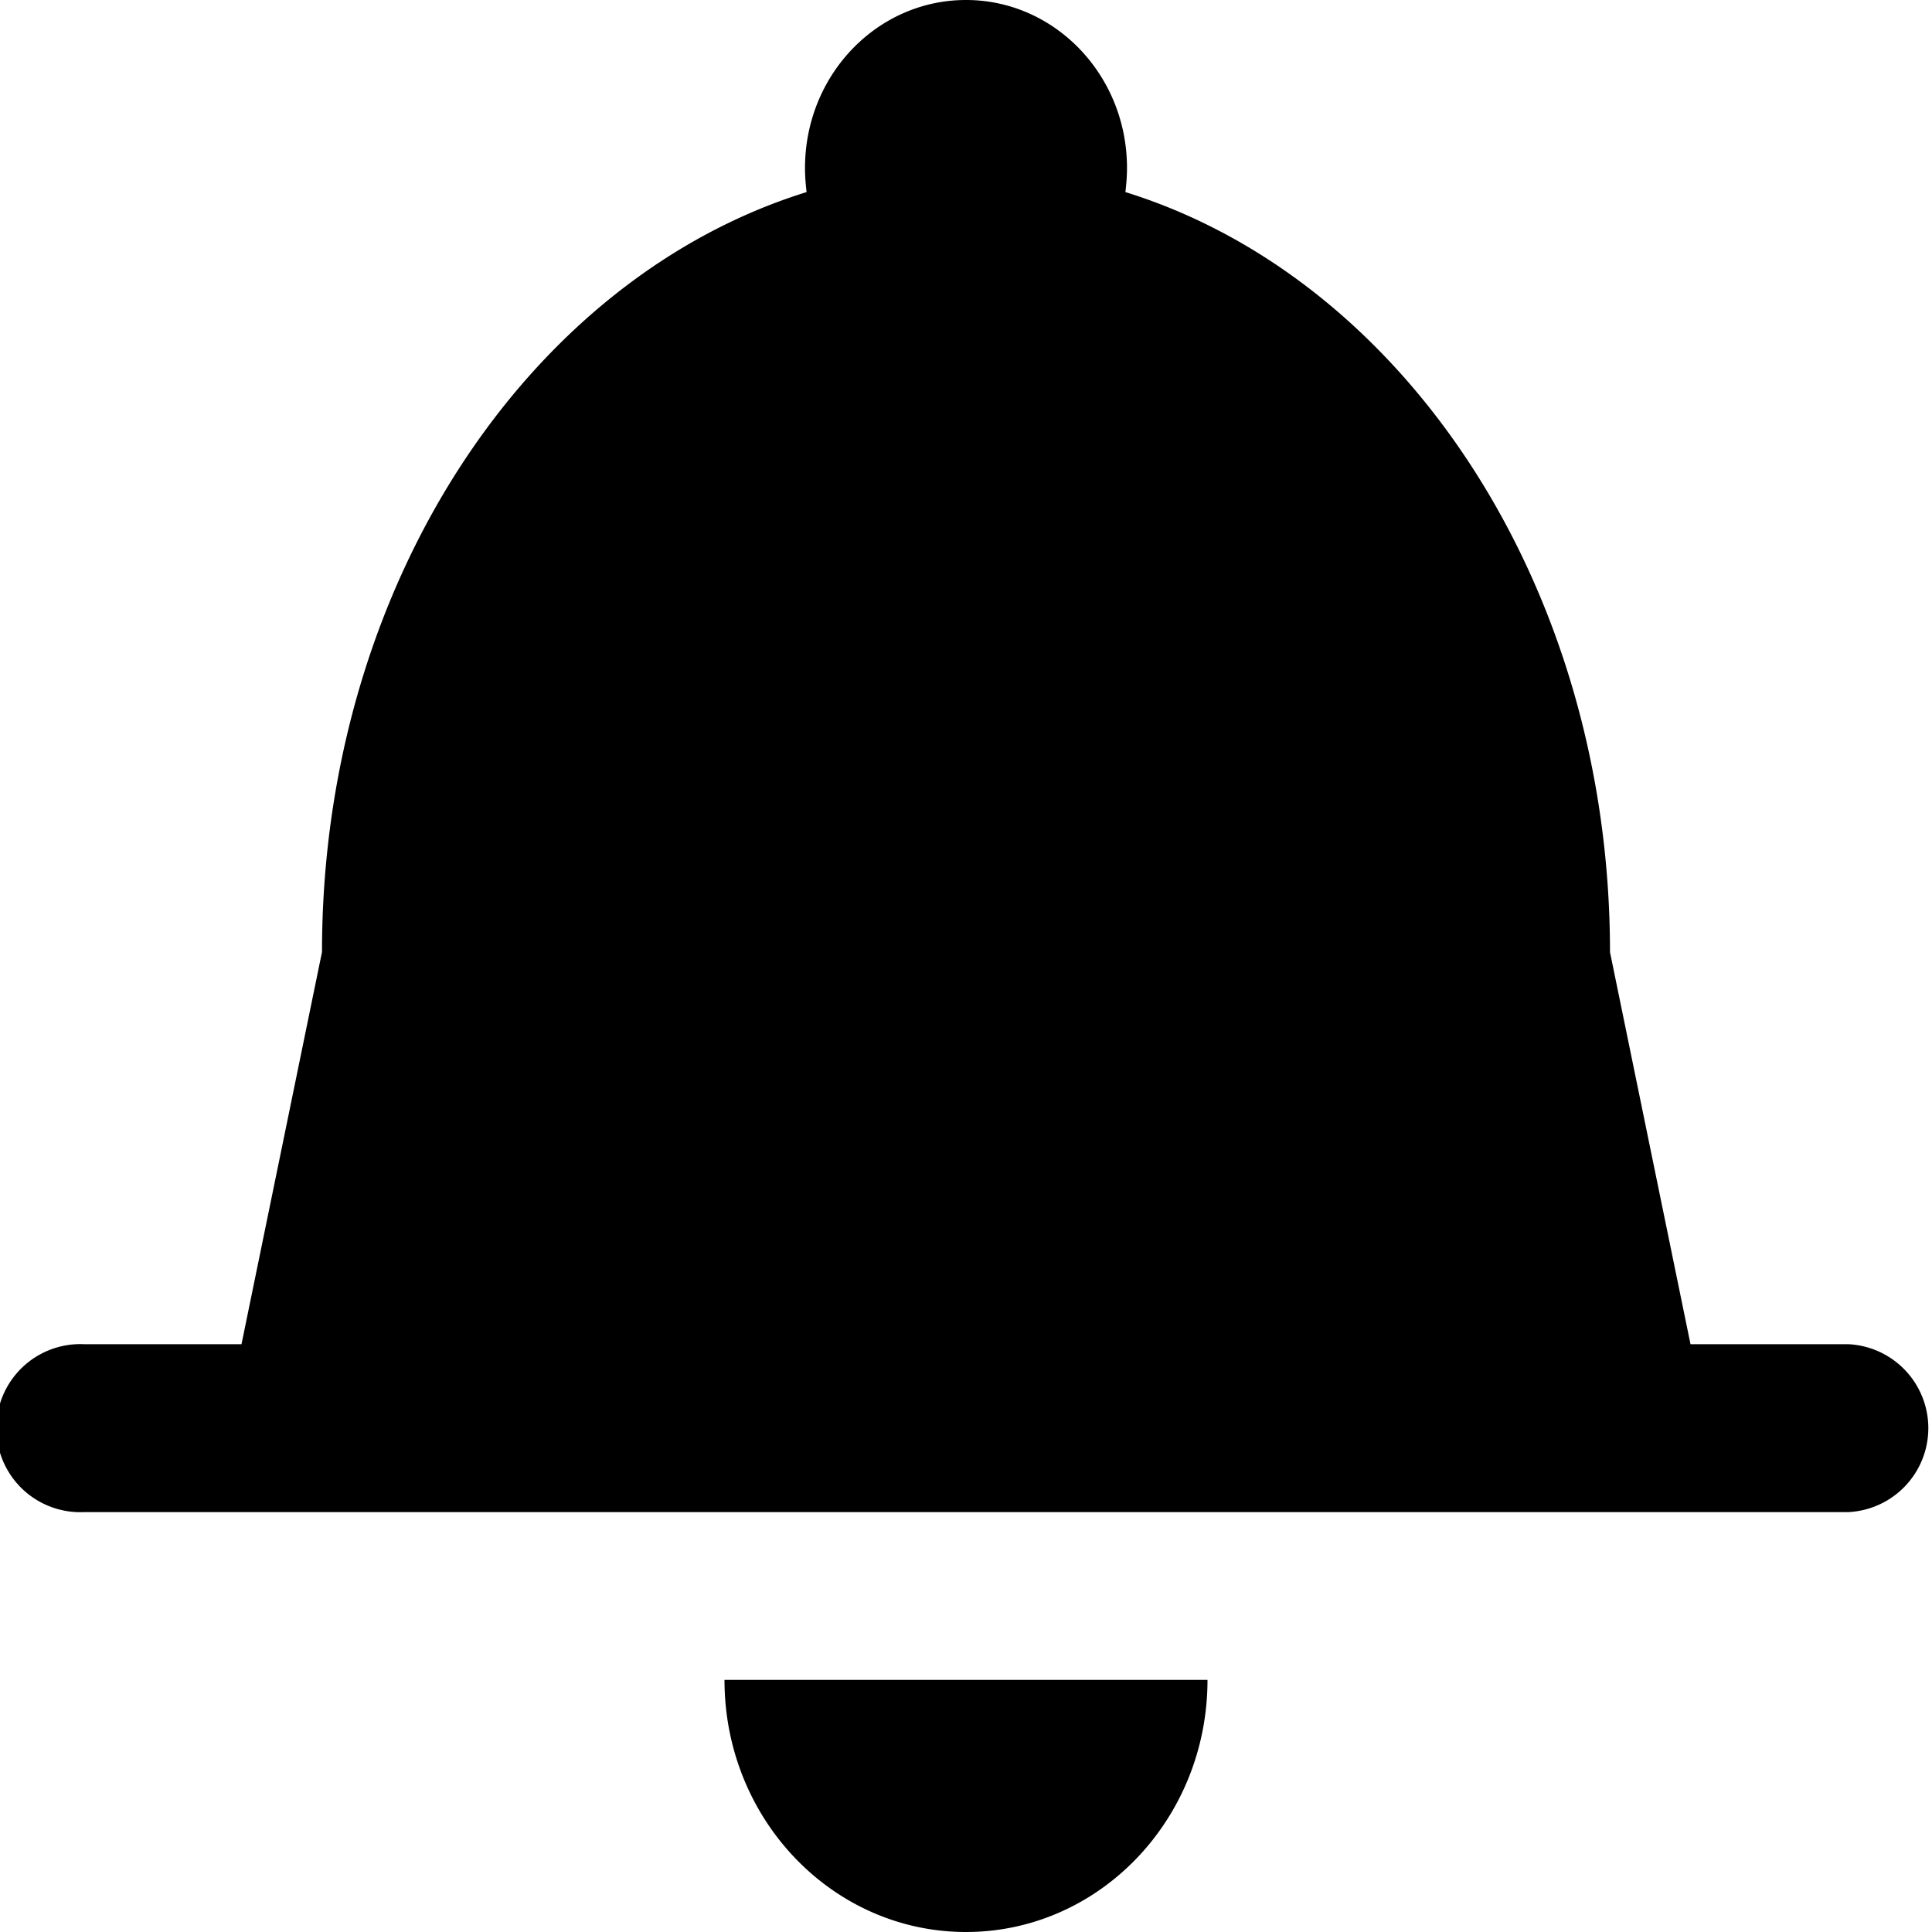 <svg xmlns="http://www.w3.org/2000/svg" viewBox="0 0 12 12">
    <path fill="currentColor" fill-rule="evenodd" d="M5.01 1.194c-.006-.05-.01-.1-.01-.15C5 .466 5.448 0 6 0s1 .467 1 1.043c0 .051-.004.102-.01.15C8.72 1.73 10 3.64 10 5.914l.5 2.435h-9L2 5.913C2 3.64 3.28 1.73 5.01 1.193zm-.51 9.24h3C7.5 11.3 6.828 12 6 12s-1.5-.7-1.5-1.565zM.522 8.349h10.956a.522.522 0 0 1 0 1.043H.522a.522.522 0 1 1 0-1.043z"/>
</svg>
